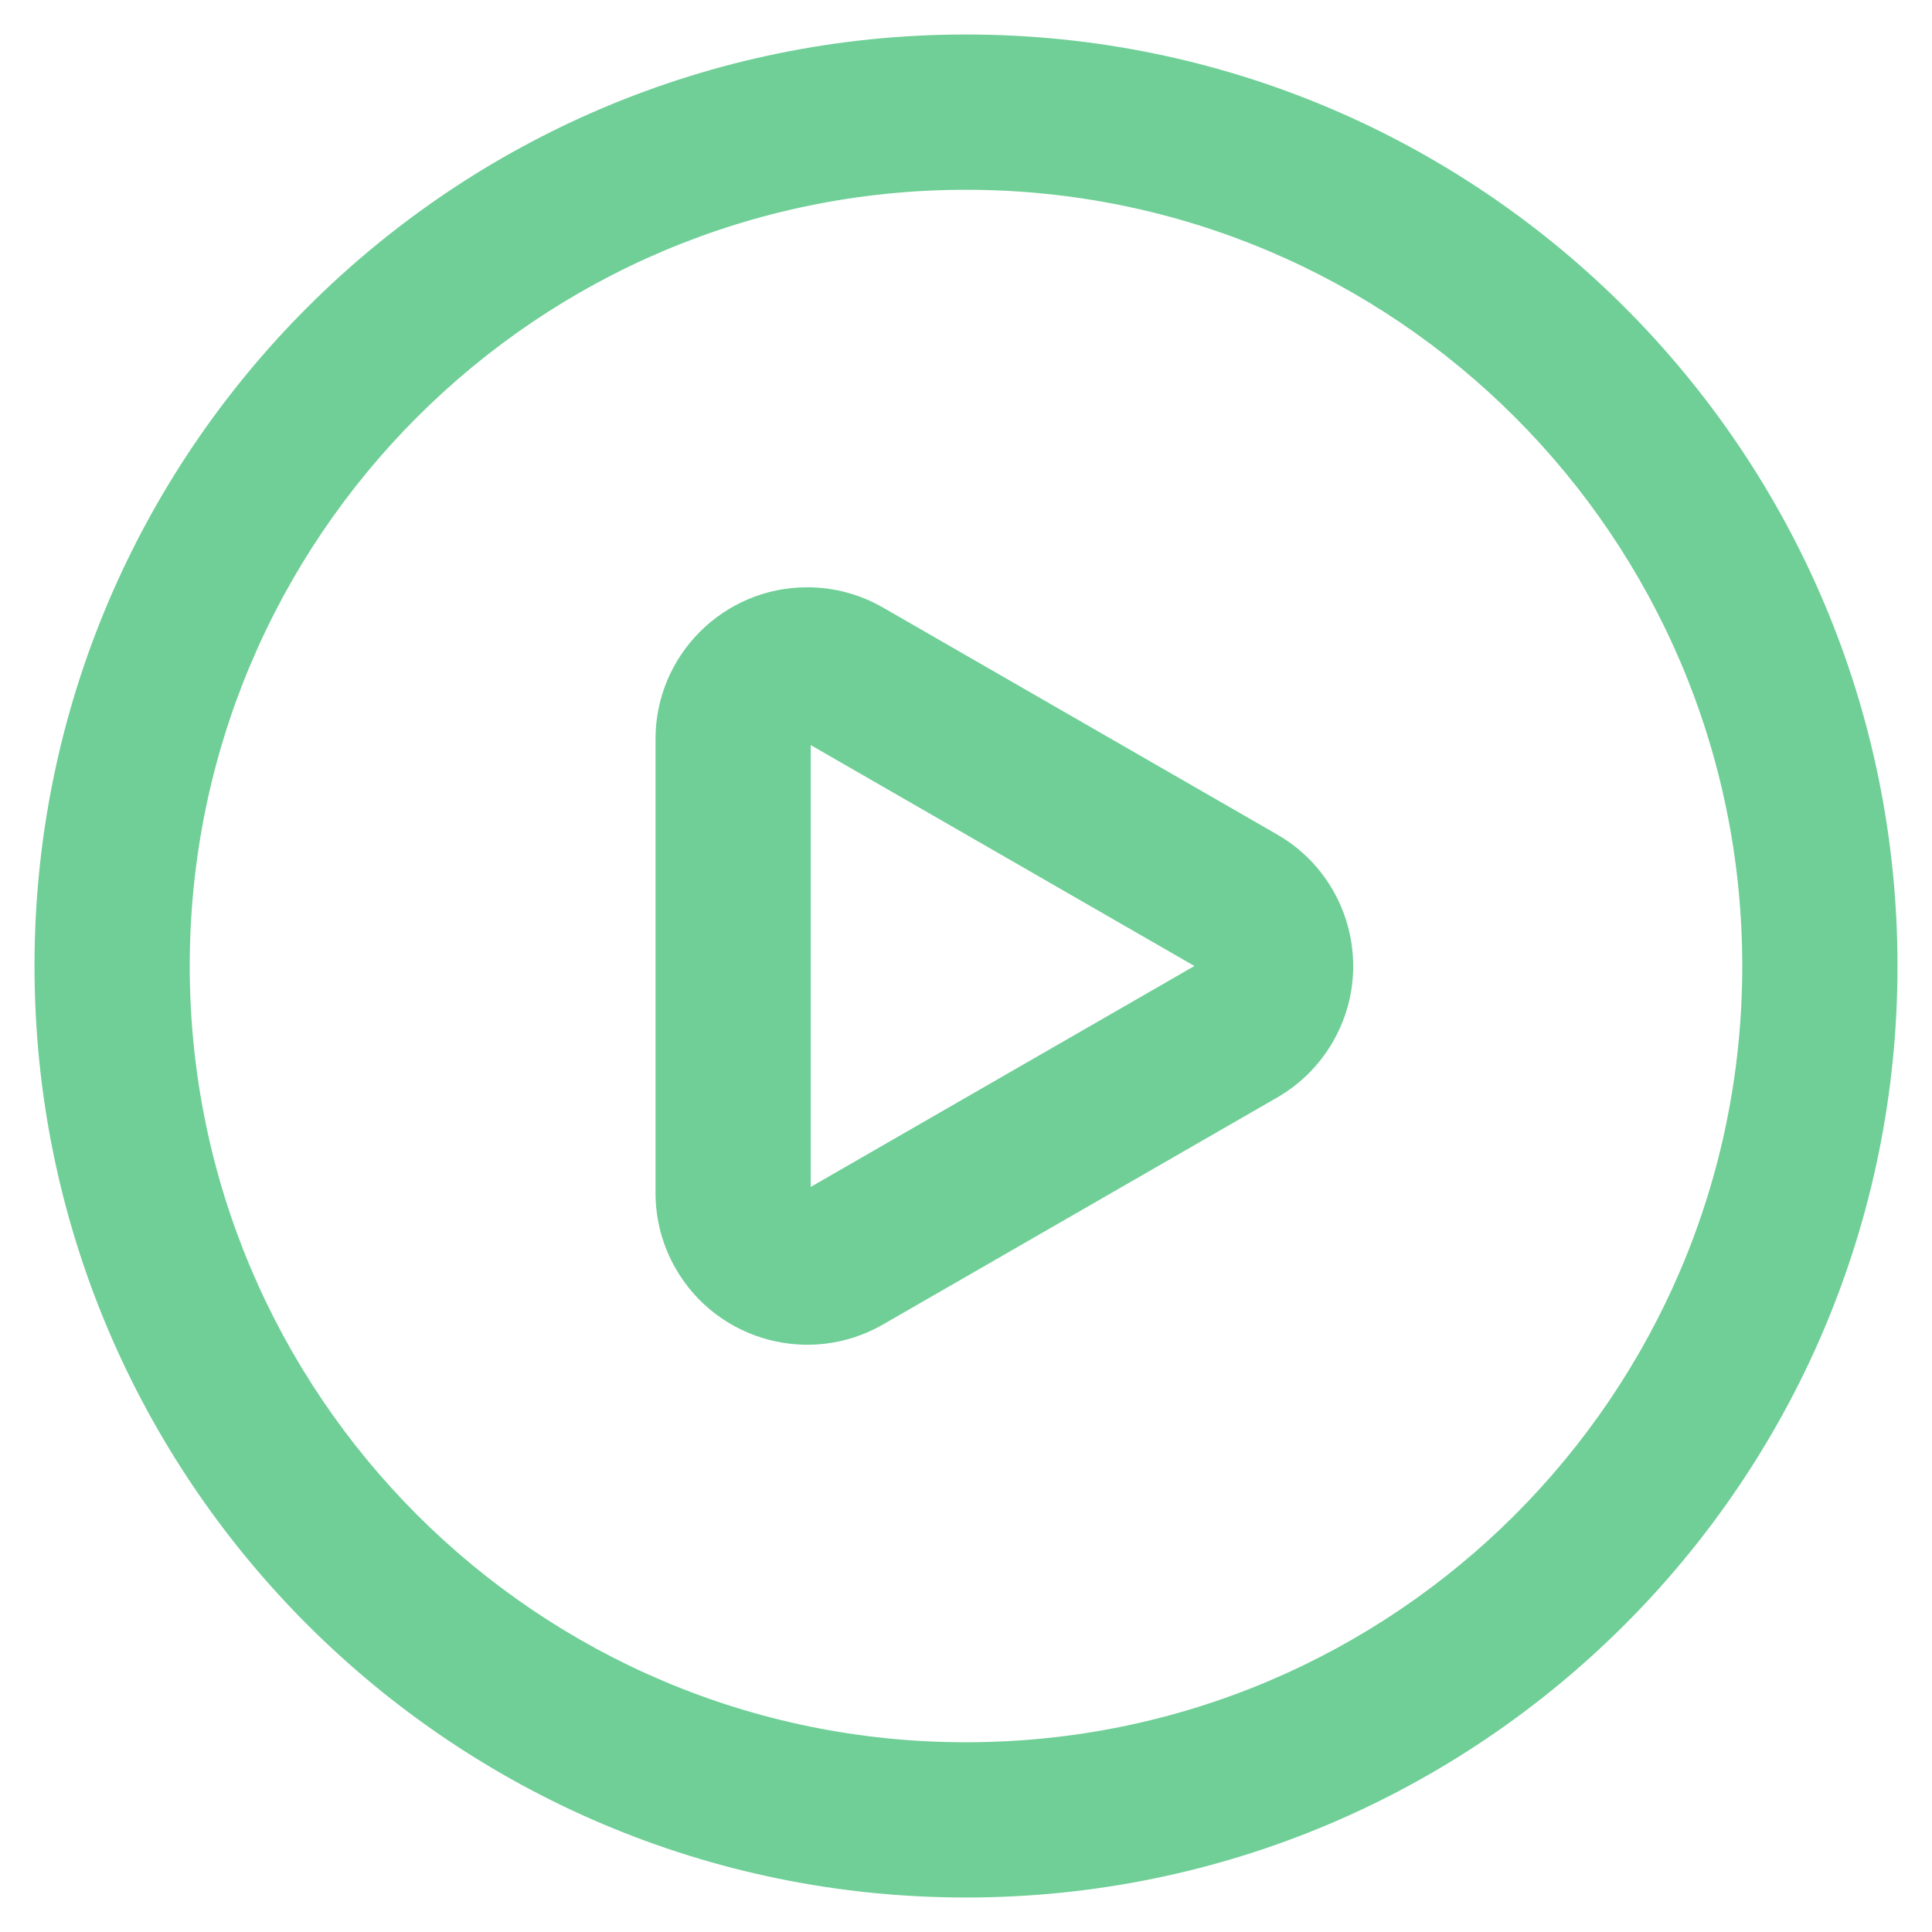 <svg width="48" height="48" viewBox="0 0 48 48" fill="none" xmlns="http://www.w3.org/2000/svg">
<path d="M24 0.857C36.782 0.857 47.143 11.219 47.143 24C47.143 36.782 36.782 47.143 24 47.143C11.219 47.143 0.857 36.782 0.857 24C0.857 11.219 11.219 0.857 24 0.857ZM24 4.715C13.349 4.715 4.714 13.349 4.714 24C4.714 34.651 13.349 43.286 24 43.286C34.651 43.286 43.286 34.651 43.286 24C43.286 13.349 34.651 4.715 24 4.715ZM20.056 14.591C20.716 14.591 21.364 14.764 21.937 15.094L31.731 20.733C33.535 21.772 34.156 24.077 33.117 25.881C32.785 26.457 32.307 26.936 31.731 27.267L21.937 32.907C20.132 33.945 17.827 33.325 16.789 31.52C16.459 30.948 16.286 30.3 16.286 29.639V18.361C16.286 16.279 17.974 14.591 20.056 14.591ZM20.143 18.512V29.488L29.675 24L20.143 18.512Z" fill="#6FCF97"/>
</svg>
